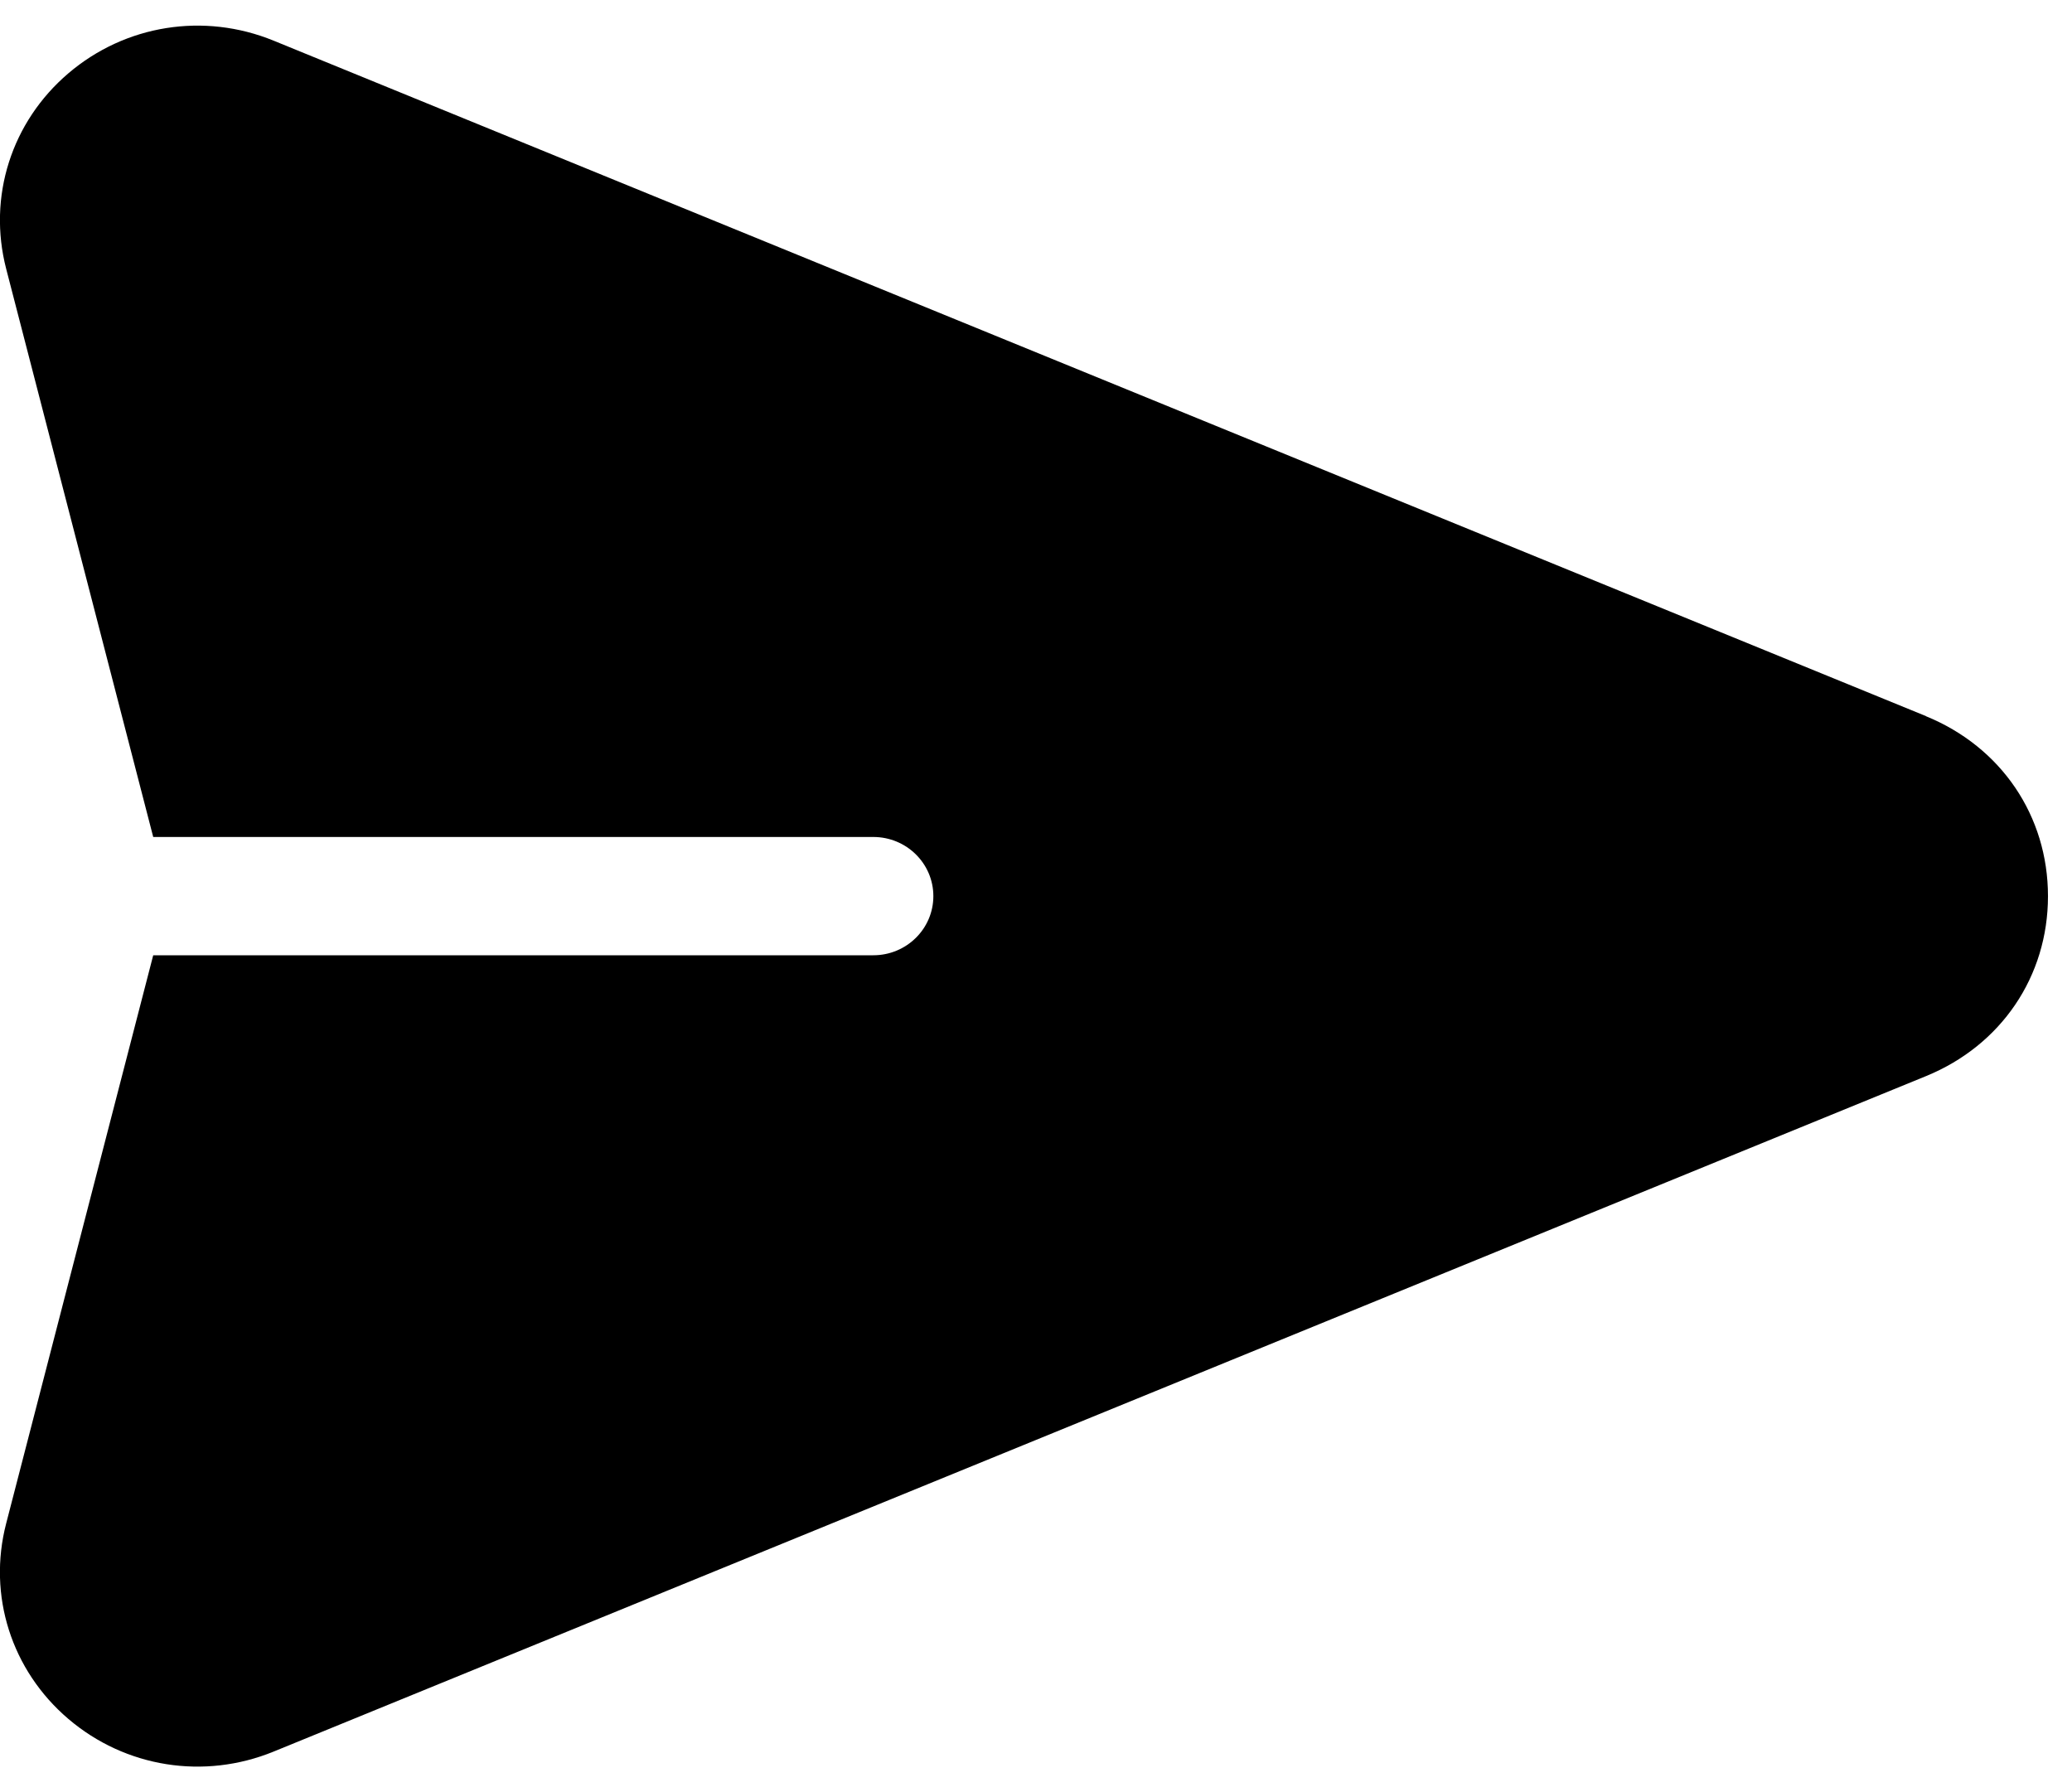 <!-- Generated by IcoMoon.io -->
<svg version="1.1" xmlns="http://www.w3.org/2000/svg" width="37" height="32" viewBox="0 0 37 32">
<title>send</title>
<path d="M34.393 12.787l-29.507-12.061c-1.243-0.508-2.647-0.285-3.665 0.583s-1.443 2.205-1.111 3.49l2.626 10.146h12.859c0.592 0 1.072 0.473 1.072 1.056s-0.48 1.056-1.072 1.056h-12.859l-2.626 10.146c-0.333 1.285 0.093 2.622 1.111 3.49 1.020 0.869 2.424 1.090 3.665 0.583l29.507-12.061c1.343-0.549 2.178-1.78 2.178-3.213s-0.834-2.664-2.178-3.213z"></path>
</svg>
